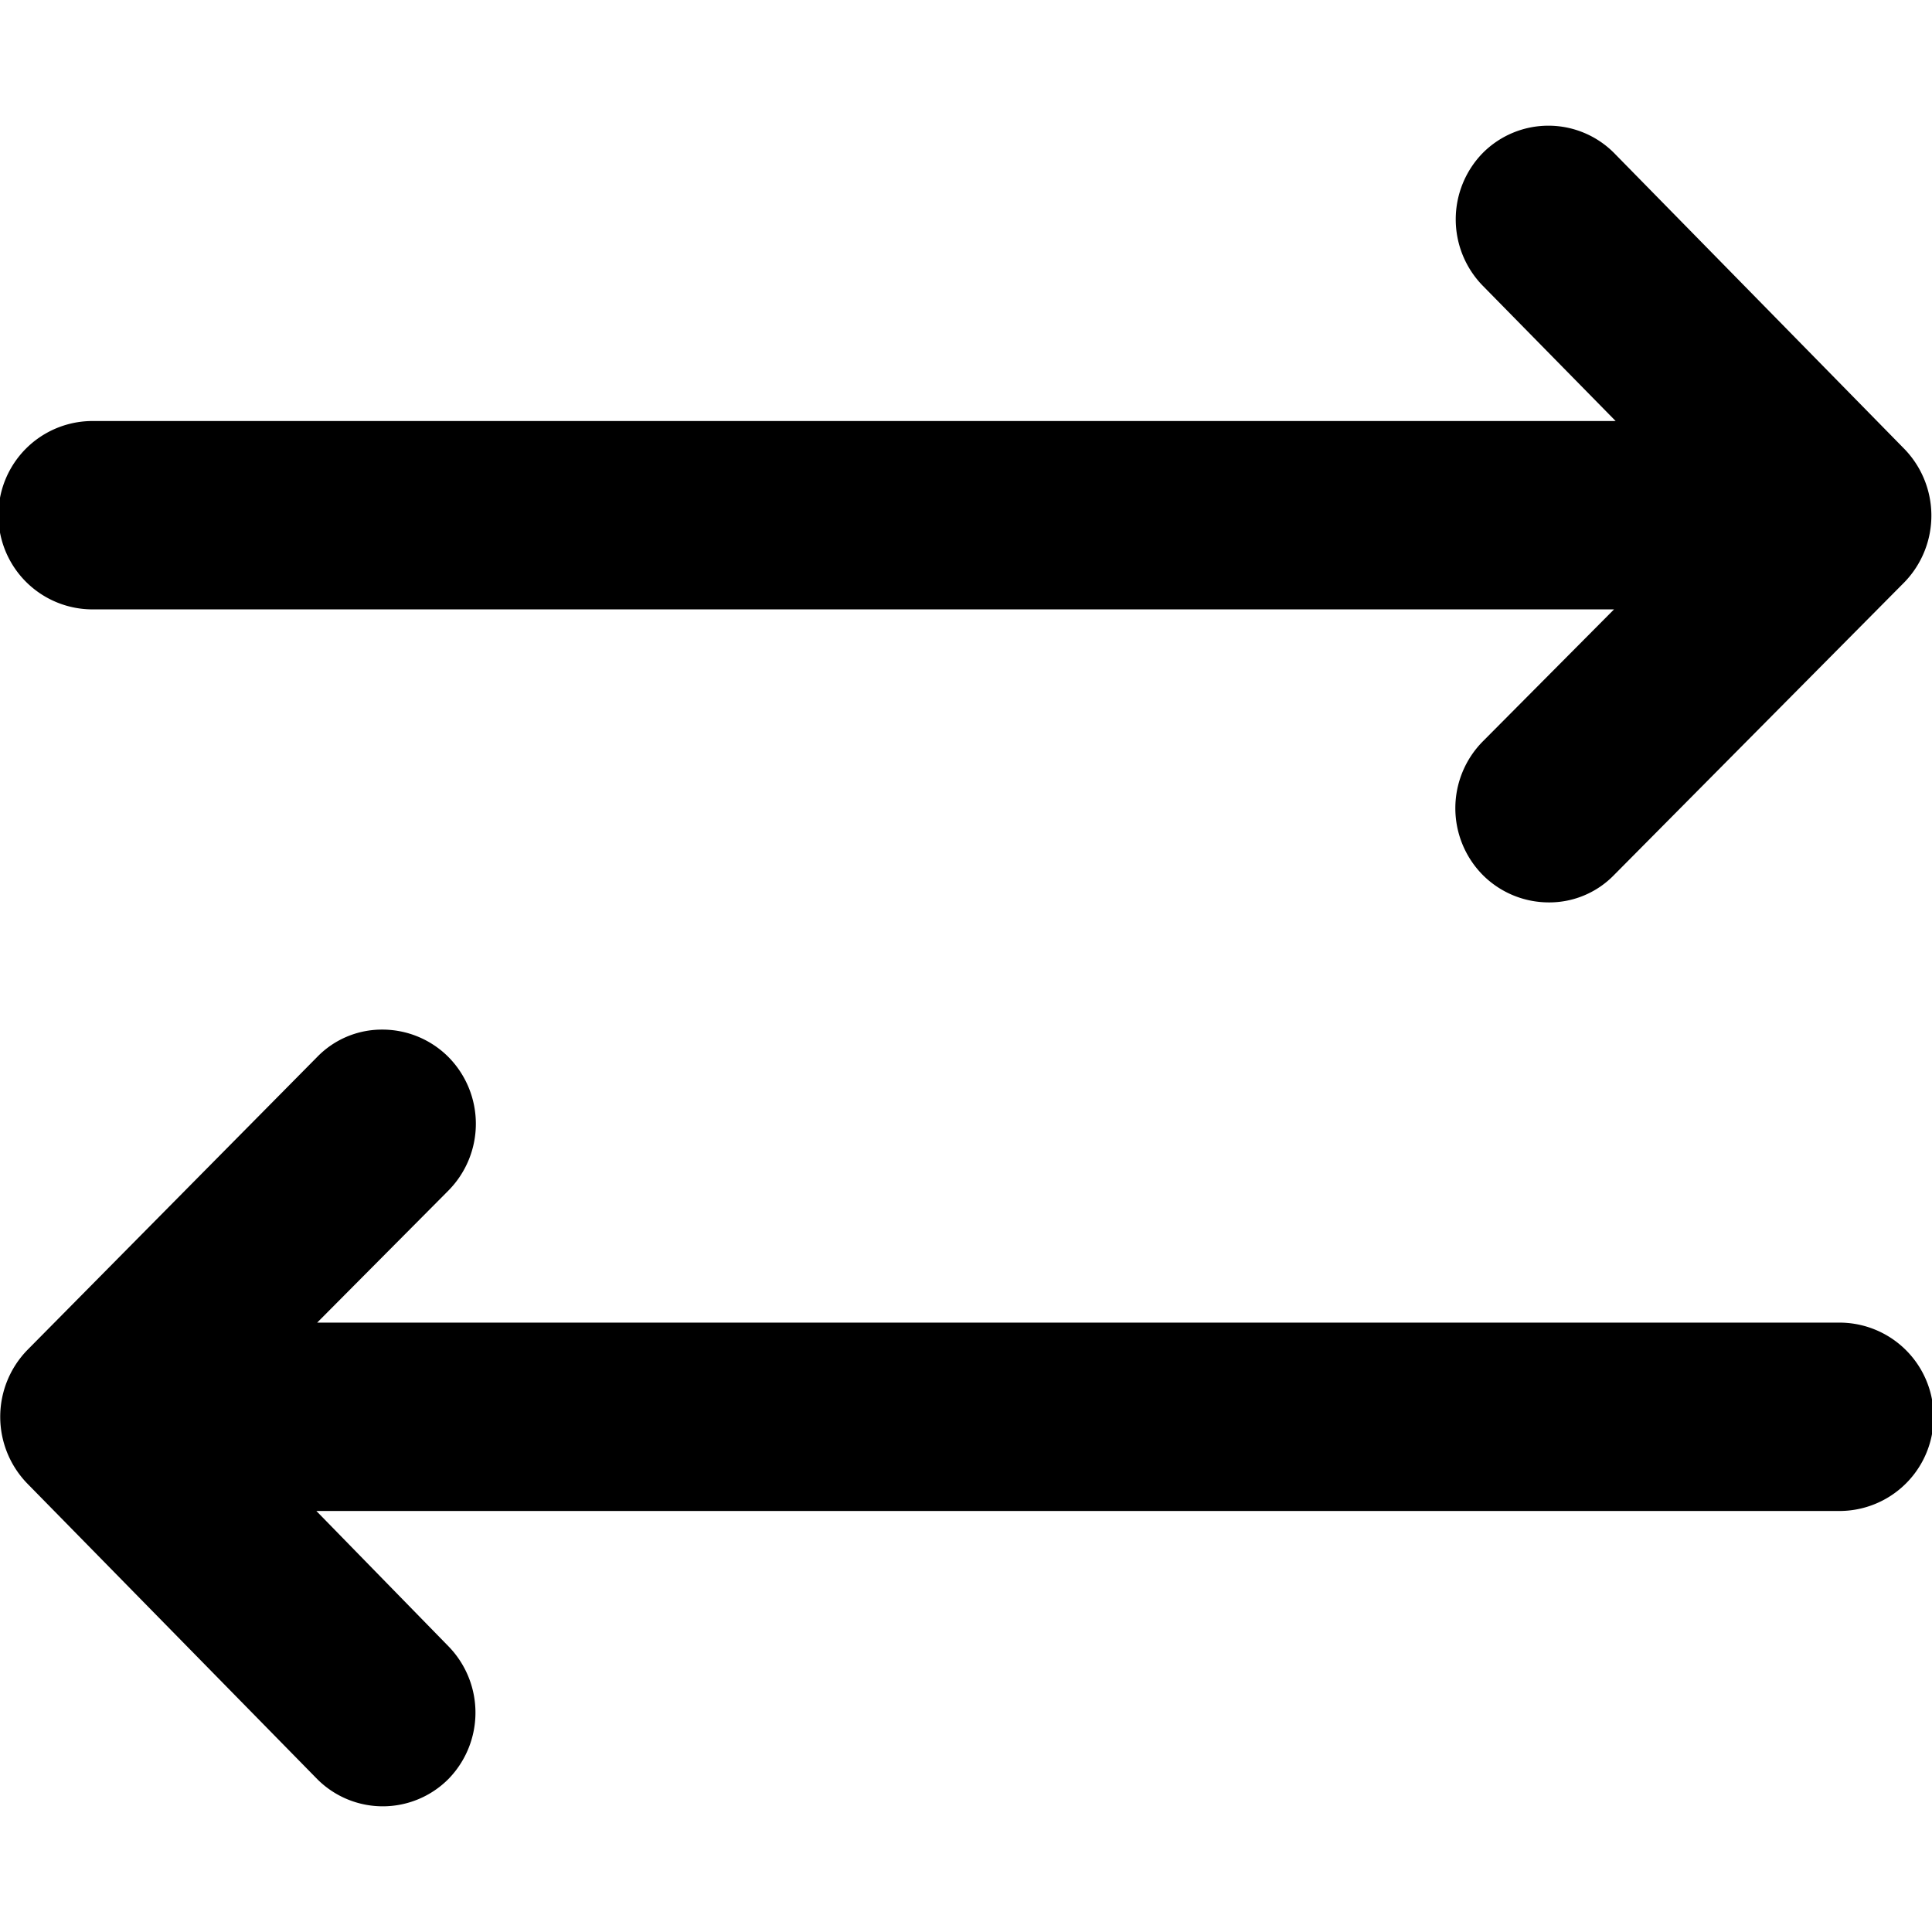 <svg xmlns="http://www.w3.org/2000/svg" viewBox="0 0 24 24">
  <g id="Transfer">
    <path d="M.34,18.43l3.6,3.67a1.15,1.15,0,0,0,1.63,0,1.18,1.18,0,0,0,0-1.65L3.93,18.77H22.85a1.17,1.17,0,0,0,0-2.34H3.94l1.63-1.64a1.18,1.18,0,0,0,0-1.66,1.16,1.16,0,0,0-.82-.34,1.12,1.12,0,0,0-.81.34L.34,16.77A1.19,1.19,0,0,0,.34,18.43ZM23.66,7.23l-3.61,3.64a1.12,1.12,0,0,1-.81.34,1.16,1.16,0,0,1-.82-.34,1.18,1.18,0,0,1,0-1.66l1.63-1.64H1.15a1.17,1.17,0,0,1,0-2.34H20.07L18.42,3.55a1.18,1.18,0,0,1,0-1.65,1.15,1.15,0,0,1,1.63,0l3.6,3.67A1.19,1.19,0,0,1,23.66,7.23Z" fill-rule="evenodd"/>
  </g>
</svg>
